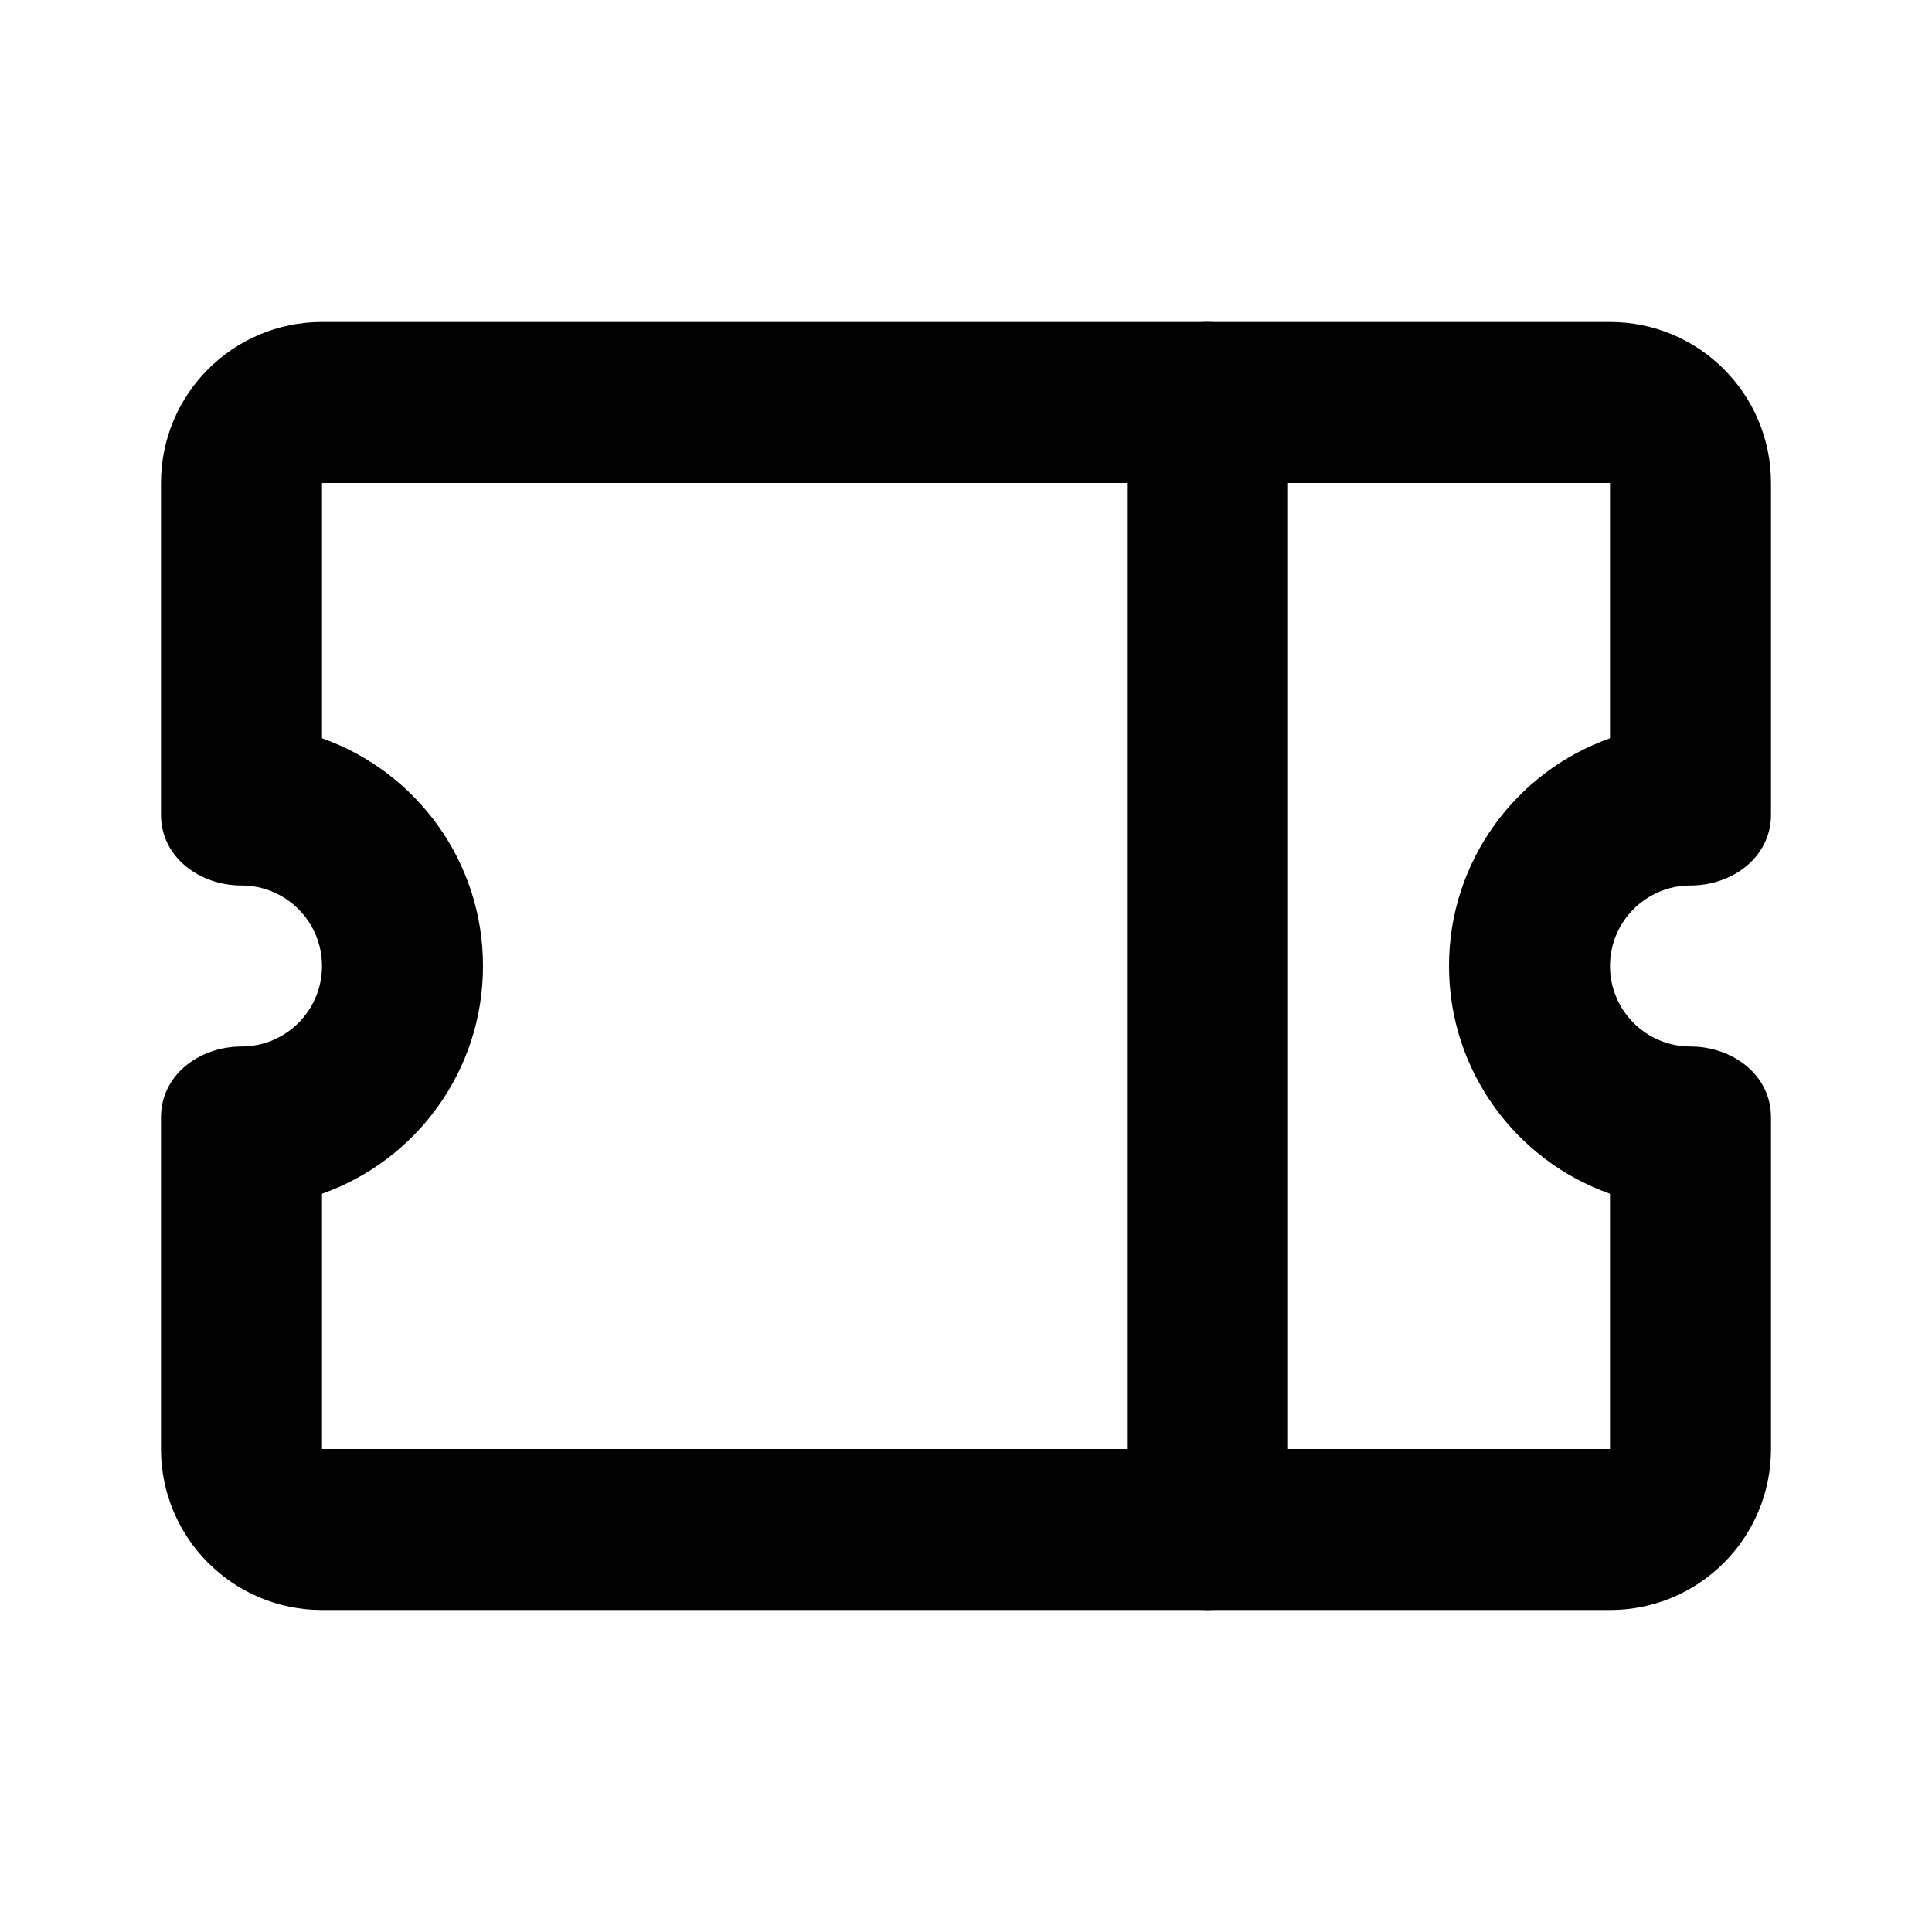 <svg width="24" height="24" viewBox="0 0 24 24" fill="none" xmlns="http://www.w3.org/2000/svg">
<path fill-rule="evenodd" clip-rule="evenodd" d="M15 4C15.552 4 16 4.448 16 5V19C16 19.552 15.552 20 15 20C14.448 20 14 19.552 14 19V5C14 4.448 14.448 4 15 4Z" fill="black"/>
<path fill-rule="evenodd" clip-rule="evenodd" d="M20 6H4L4 9.171C5.165 9.583 6 10.694 6 12C6 13.306 5.165 14.418 4 14.829V18H20V14.829C18.835 14.418 18 13.306 18 12C18 10.694 18.835 9.583 20 9.171V6ZM4 4C2.895 4 2 4.895 2 6V10.122C2 10.646 2.476 11 3 11C3.552 11 4 11.448 4 12C4 12.552 3.552 13 3 13C2.476 13 2 13.354 2 13.878V18C2 19.105 2.895 20 4 20H20C21.105 20 22 19.105 22 18V13.878C22 13.354 21.524 13 21 13C20.448 13 20 12.552 20 12C20 11.448 20.448 11 21 11C21.524 11 22 10.646 22 10.122V6C22 4.895 21.105 4 20 4H4Z" fill="black"/>
</svg>
